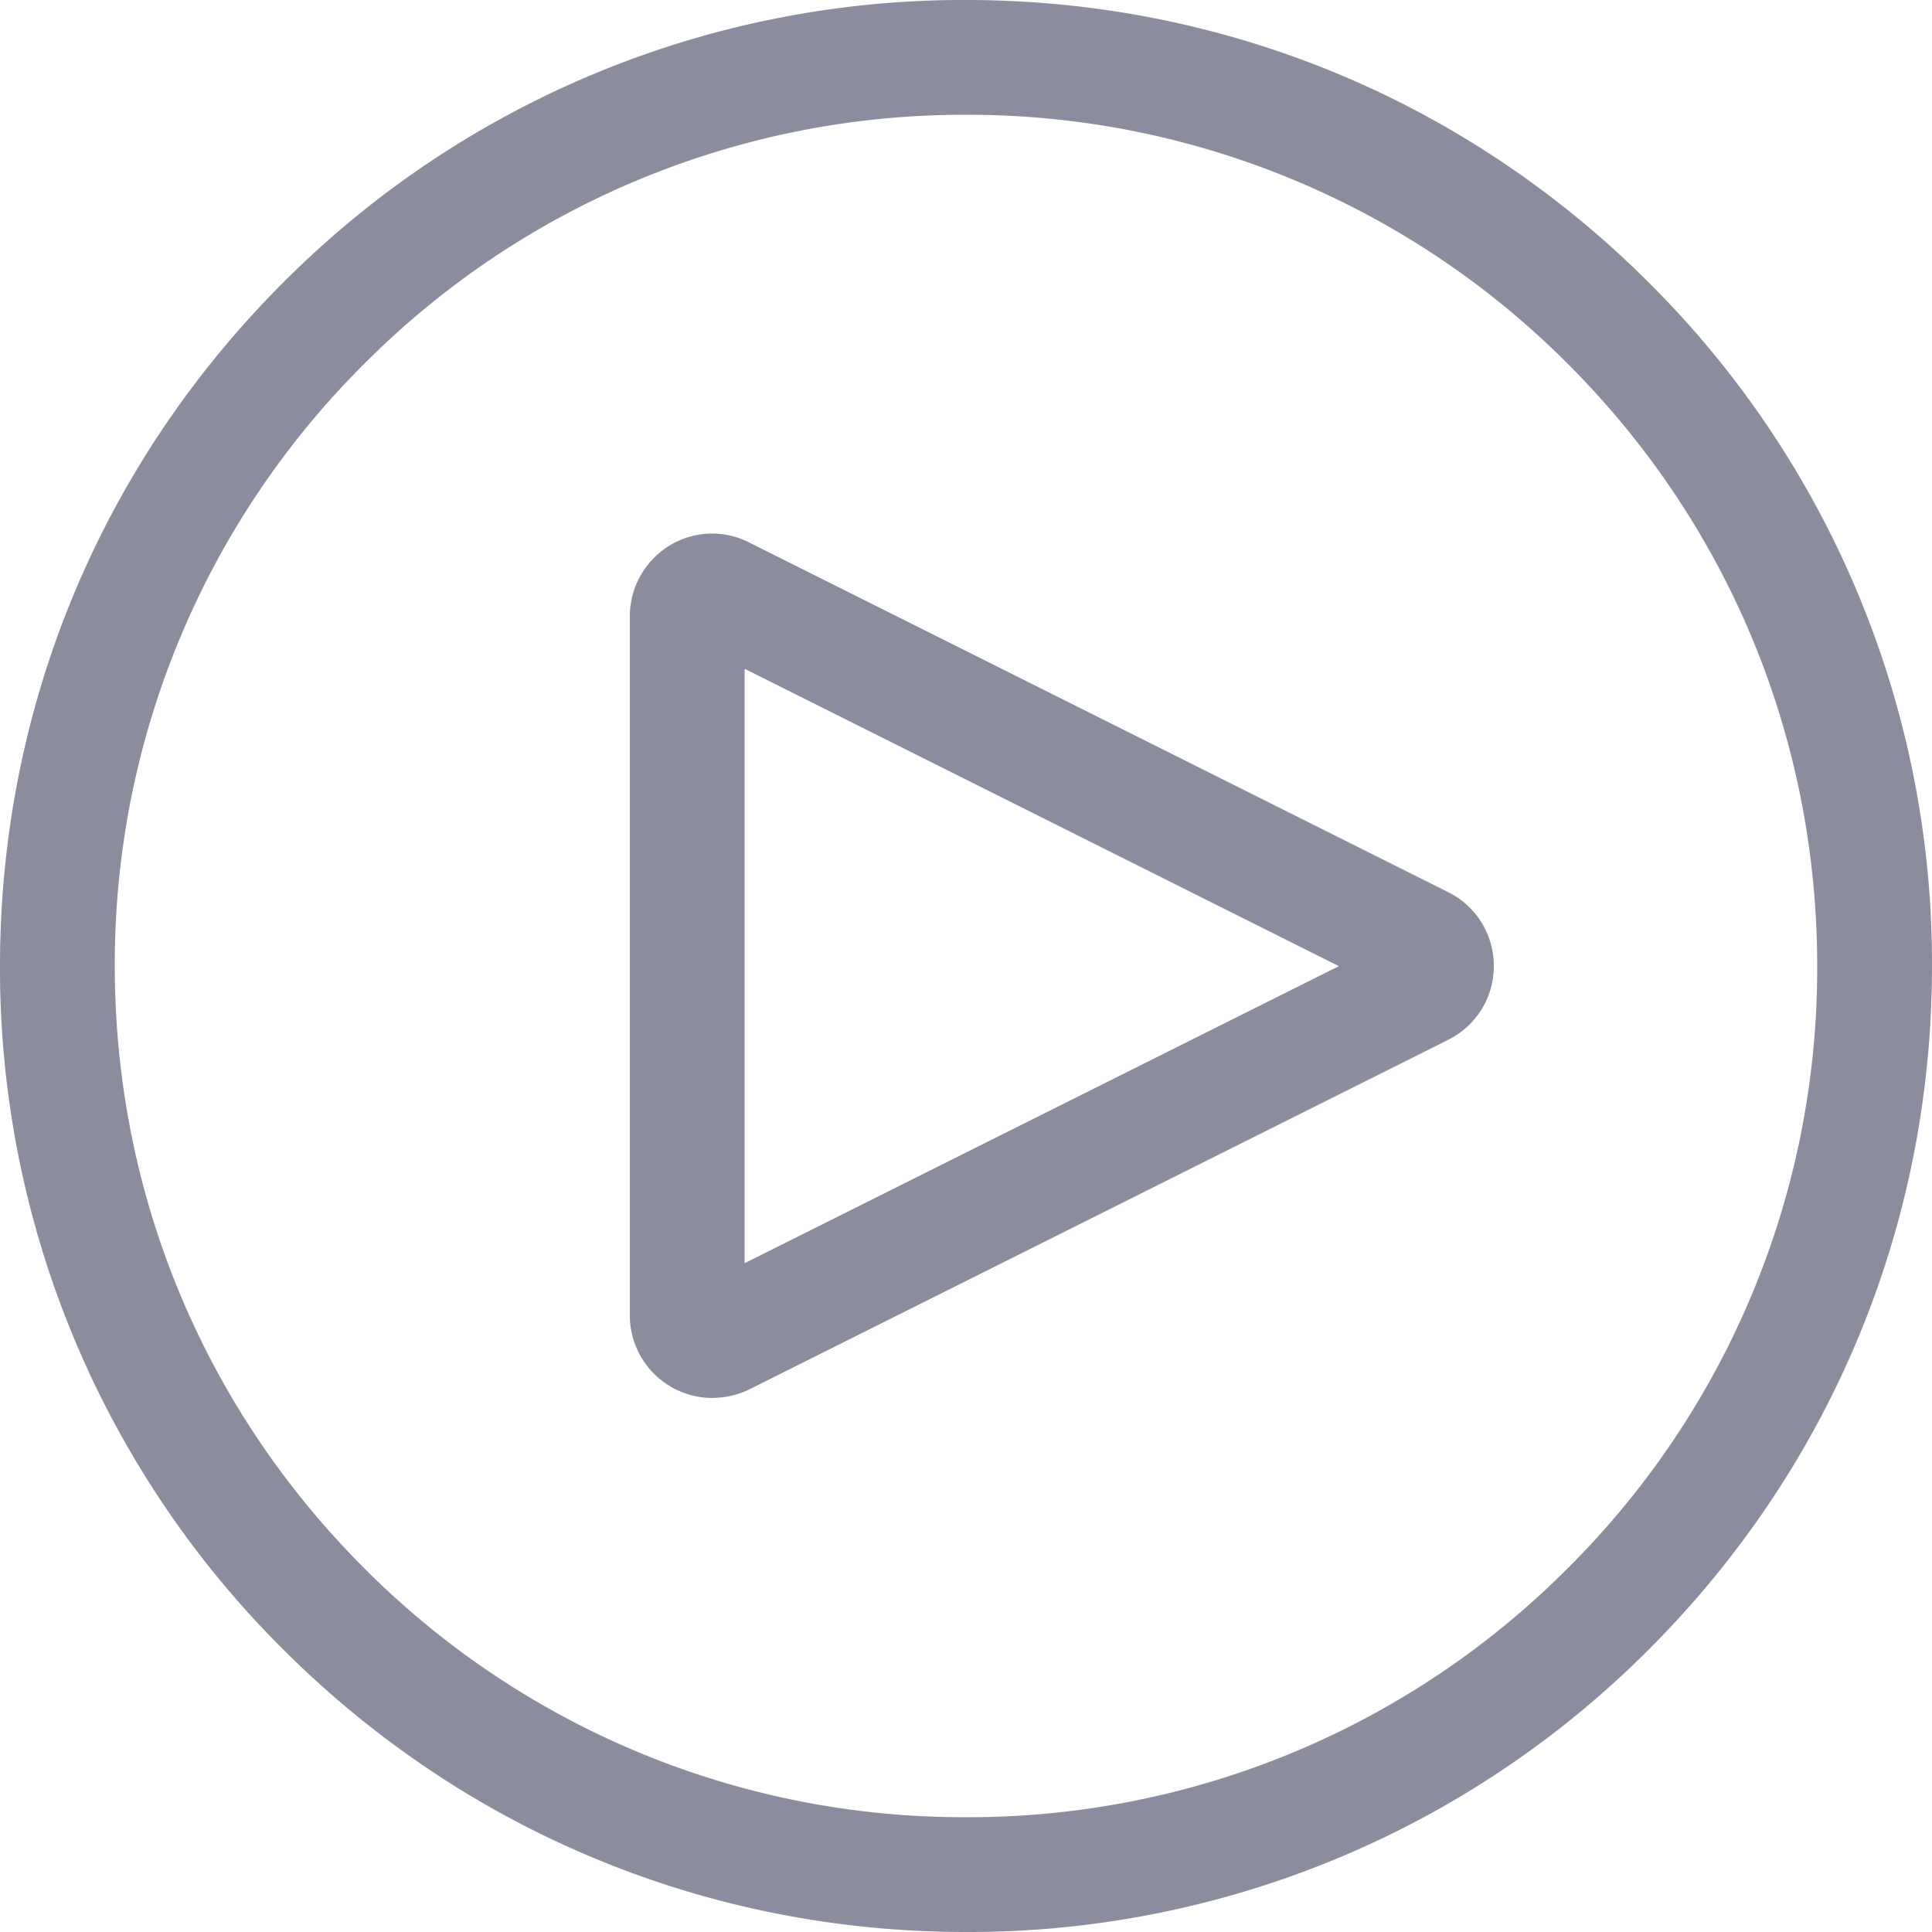 <svg width="24" height="24" fill="none" xmlns="http://www.w3.org/2000/svg"><path d="M12 24c-3.206 0-6.22-1.248-8.486-3.514A11.923 11.923 0 0 1 0 12c0-3.206 1.248-6.22 3.514-8.486A11.923 11.923 0 0 1 12 0c3.206 0 6.22 1.248 8.486 3.514A11.923 11.923 0 0 1 24 12c0 3.206-1.248 6.22-3.514 8.486A11.923 11.923 0 0 1 12 24zm0-22.574a10.509 10.509 0 0 0-7.478 3.096A10.511 10.511 0 0 0 1.426 12c0 2.822 1.099 5.482 3.096 7.478A10.503 10.503 0 0 0 12 22.574a10.5 10.5 0 0 0 7.478-3.096A10.503 10.503 0 0 0 22.574 12c0-2.822-1.099-5.482-3.096-7.478A10.511 10.511 0 0 0 12 1.426z" fill="#8B8C9D"/><path d="M8.846 17.366a1.026 1.026 0 0 1-1.022-1.027V7.656c0-.355.182-.682.485-.874.302-.187.677-.206.998-.043l8.683 4.344c.35.173.567.528.567.917s-.216.74-.567.917L9.307 17.26a1.043 1.043 0 0 1-.46.105zM9.25 8.31v7.382l7.382-3.69L9.25 8.308z" fill="#8B8C9D"/></svg>
